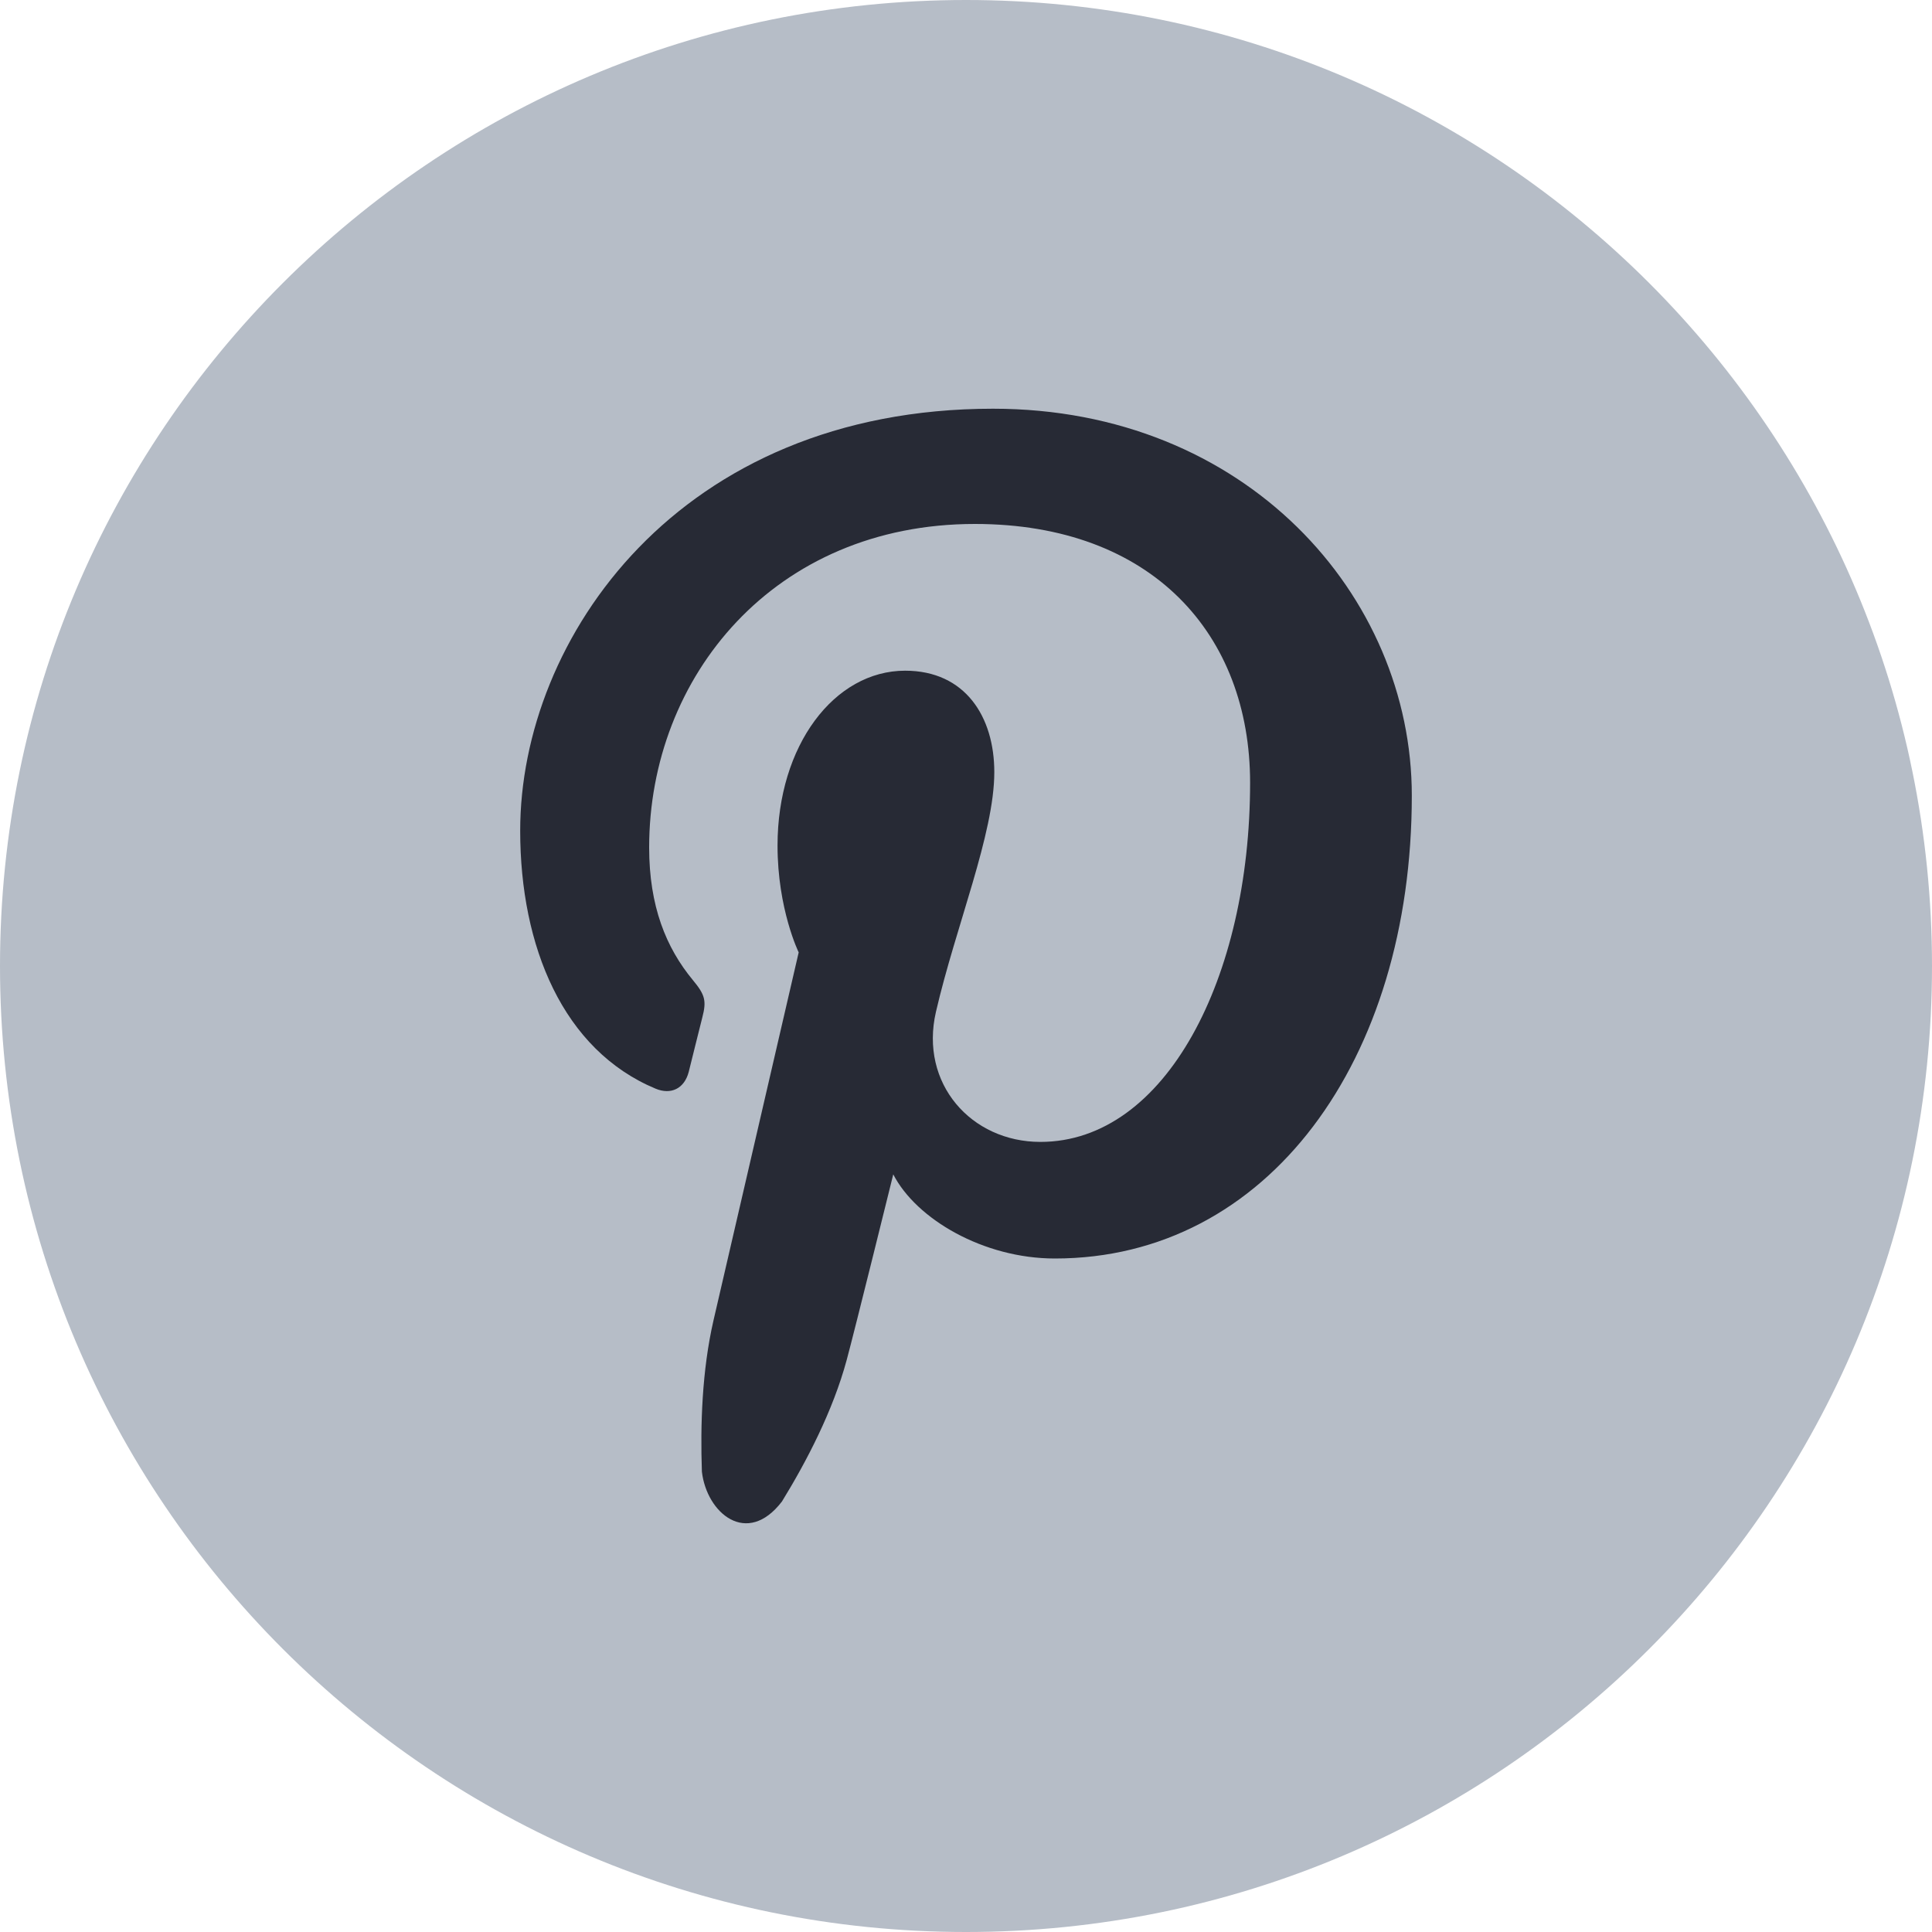<svg width="20" height="20" viewBox="0 0 20 20" fill="none" xmlns="http://www.w3.org/2000/svg">
<g clip-path="url(#clip0_5503_174)">
<path fill-rule="evenodd" clip-rule="evenodd" d="M10 20C15.523 20 20 15.523 20 10C20 4.477 15.523 0 10 0C4.477 0 0 4.477 0 10C0 15.523 4.477 20 10 20Z" fill="#B6BDC7"/>
<path fill-rule="evenodd" clip-rule="evenodd" d="M10.92 13.028C13.122 13.028 14.615 10.979 14.615 8.236C14.615 6.163 12.895 4.231 10.28 4.231C7.025 4.231 5.385 6.612 5.385 8.599C5.385 9.801 5.83 10.871 6.787 11.27C6.944 11.335 7.084 11.272 7.13 11.095C7.161 10.972 7.237 10.662 7.27 10.534C7.316 10.358 7.298 10.297 7.171 10.144C6.896 9.811 6.72 9.382 6.72 8.773C6.72 7.006 8.014 5.424 10.092 5.424C11.93 5.424 12.941 6.571 12.941 8.103C12.941 10.119 12.068 11.821 10.77 11.821C10.053 11.821 9.517 11.216 9.689 10.474C9.894 9.588 10.293 8.632 10.293 7.993C10.293 7.421 9.993 6.943 9.37 6.943C8.637 6.943 8.049 7.717 8.049 8.753C8.049 9.413 8.268 9.859 8.268 9.859C8.268 9.859 7.518 13.102 7.386 13.669C7.267 14.186 7.249 14.754 7.266 15.235C7.316 15.665 7.733 16.016 8.095 15.543C8.35 15.128 8.623 14.604 8.765 14.078C8.849 13.768 9.247 12.157 9.247 12.157C9.485 12.62 10.181 13.028 10.92 13.028Z" fill="#272A35"/>
</g>
<defs>
<clipPath id="clip0_5503_174">
<rect width="20" height="20" fill="white"/>
</clipPath>
</defs>
</svg>
